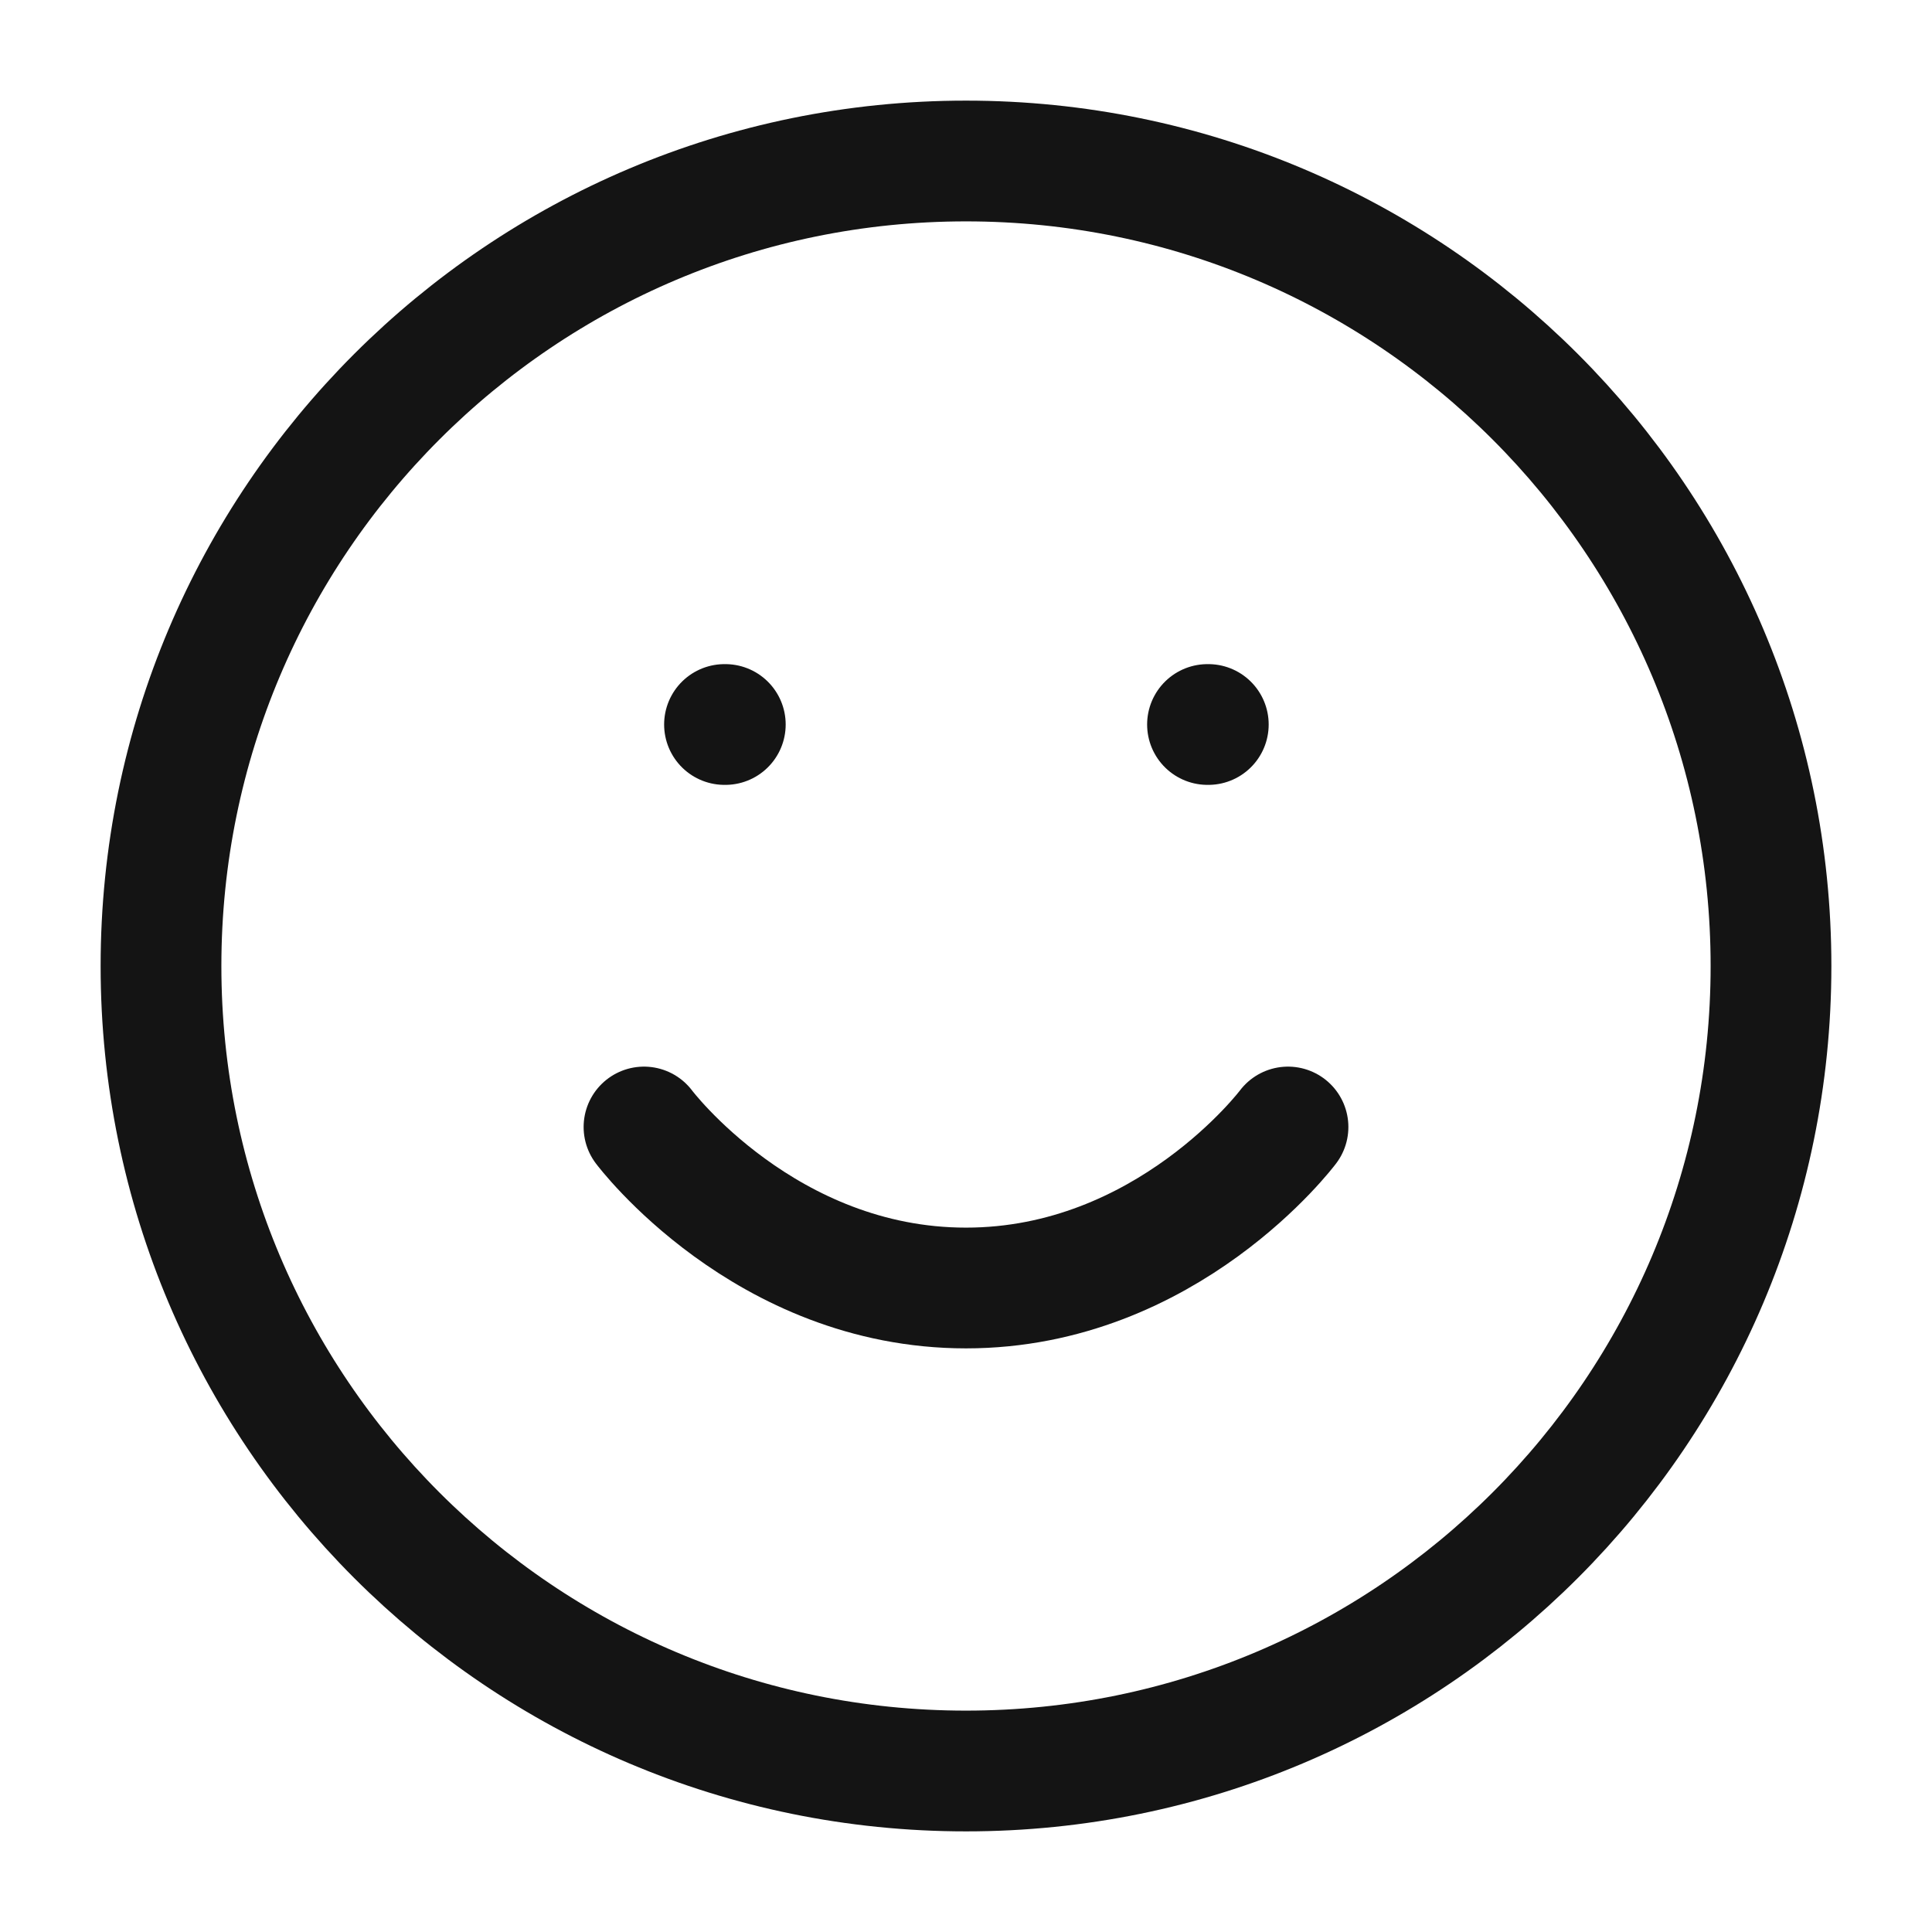 <svg width="24" height="24" viewBox="0 0 24 24" fill="none" xmlns="http://www.w3.org/2000/svg">
<path d="M12 22C17.523 22 22 17.523 22 12C22 6.477 17.523 2 12 2C6.477 2 2 6.477 2 12C2 17.523 6.477 22 12 22Z" stroke="#141414" stroke-width="1.5" stroke-linecap="round" stroke-linejoin="round"/>
<path d="M8 14C8 14 9.5 16 12 16C14.5 16 16 14 16 14" stroke="#141414" stroke-width="1.5" stroke-linecap="round" stroke-linejoin="round"/>
<path d="M9 9H9.01" stroke="#141414" stroke-width="1.5" stroke-linecap="round" stroke-linejoin="round"/>
<path d="M15 9H15.01" stroke="#141414" stroke-width="1.5" stroke-linecap="round" stroke-linejoin="round"/>
</svg>

